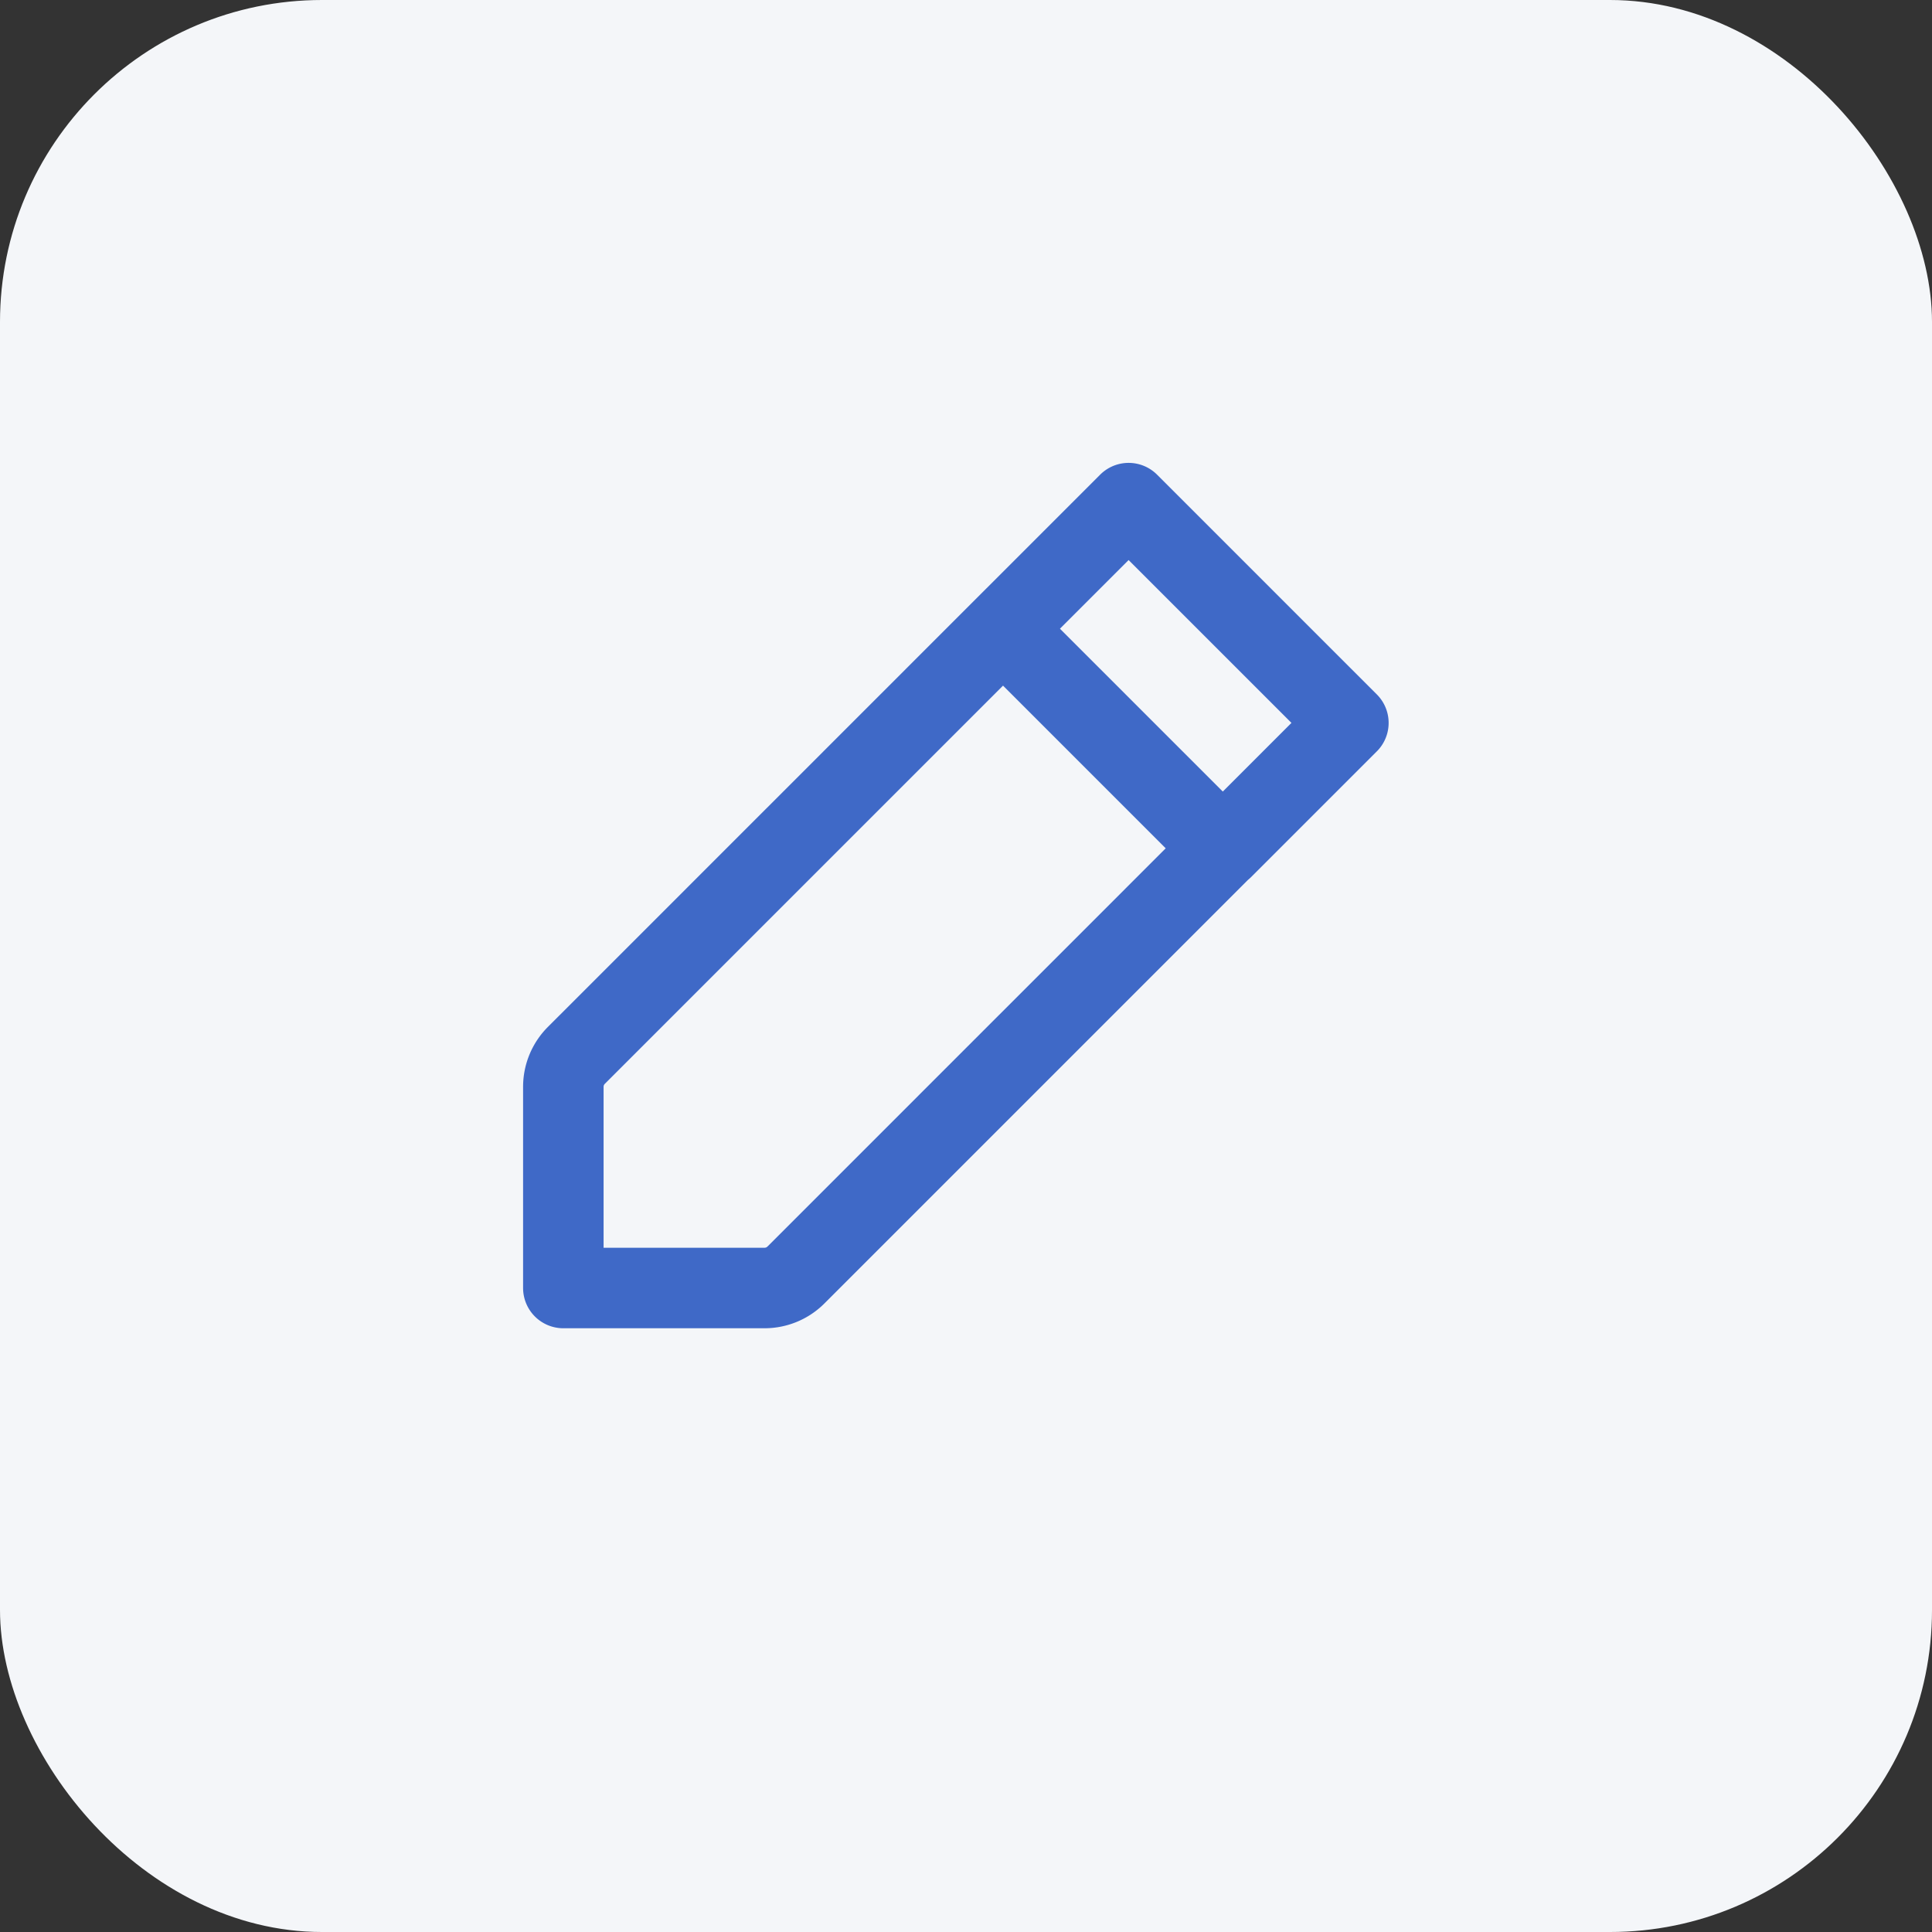<svg xmlns="http://www.w3.org/2000/svg" width="24" height="24" viewBox="0 0 24 24">
    <rect x="0" y="0" width="24" height="24" fill="#333333" stroke="none"/>
    <g id="Group_10535" data-name="Group 10535" transform="translate(-1200 -192)">
        <g id="Group_10292" data-name="Group 10292" transform="translate(1200.334 192.334)">
            <rect id="Rectangle_2553" data-name="Rectangle 2553" width="24" height="24" rx="4" transform="translate(-0.334 -0.334)" fill="#f4f6f9"/>
        </g>
        <path id="Path_4966" data-name="Path 4966" d="M8.581,4.56,10.141,3l2.73,2.73-1.56,1.56M8.581,4.56l-5.3,5.3a.552.552,0,0,0-.162.39v2.5h2.5a.551.551,0,0,0,.39-.162l5.3-5.3M8.581,4.56l2.73,2.73" transform="translate(1203.879 195.25)" fill="none" stroke="#3f69c7" stroke-linecap="round" stroke-linejoin="round" stroke-width="1"/>
    </g>
</svg>
